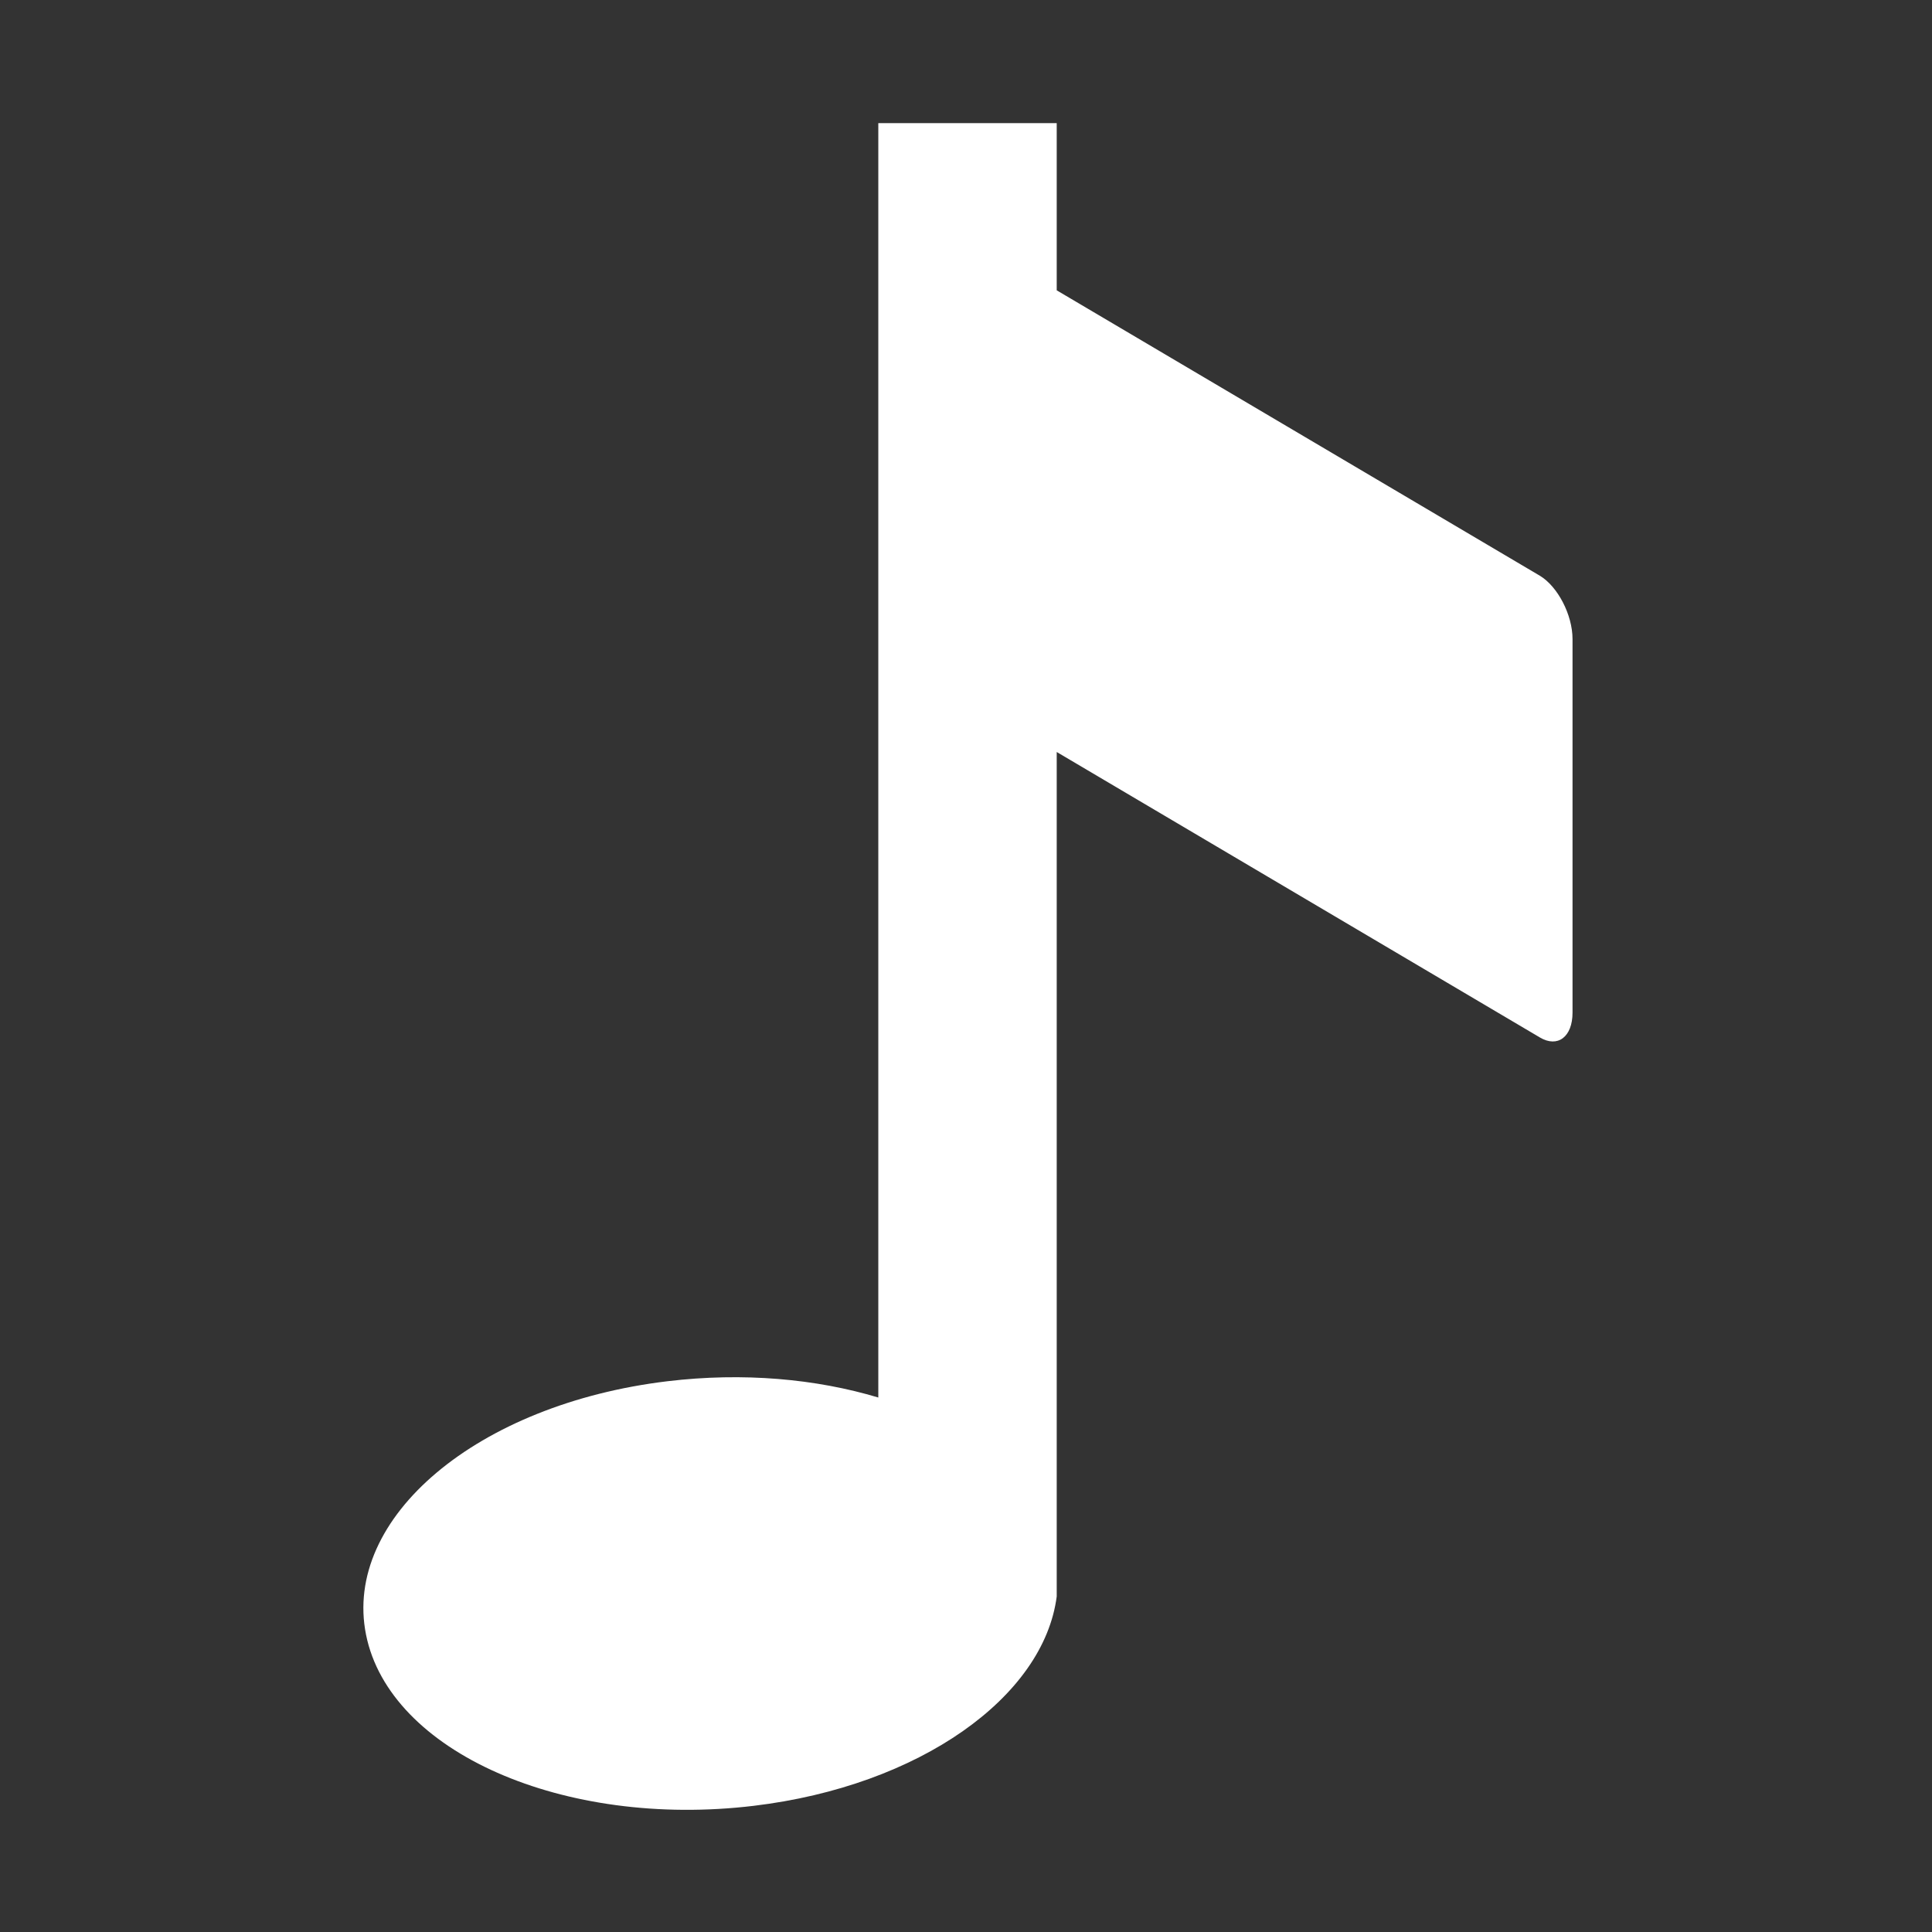 <?xml version="1.0" encoding="UTF-8" standalone="no"?>
<!DOCTYPE svg PUBLIC "-//W3C//DTD SVG 1.1//EN" "http://www.w3.org/Graphics/SVG/1.1/DTD/svg11.dtd">
<svg width="100%" height="100%" viewBox="0 0 512 512" version="1.1" xmlns="http://www.w3.org/2000/svg" xmlns:xlink="http://www.w3.org/1999/xlink" xml:space="preserve" xmlns:serif="http://www.serif.com/" style="fill-rule:evenodd;clip-rule:evenodd;stroke-linejoin:round;stroke-miterlimit:2;">
    <rect x="0" y="0" width="512" height="512" fill="#333333" stroke="none"/>
    <g id="Music-Note-Icon" transform="matrix(8.581,0,0,8.581,-9514.57,-2206.32)">
        <path d="M1141.43,266.083L1156.35,274.897C1156.9,275.226 1157.36,276.102 1157.36,276.853L1157.36,288.391C1157.36,289.142 1156.9,289.485 1156.35,289.156L1141.43,280.341M1141.43,260.919L1141.43,306.421C1141.03,309.519 1137.2,312.272 1132.07,312.887C1126.2,313.59 1120.83,311.224 1120.1,307.605C1119.37,303.987 1123.54,300.478 1129.41,299.774C1131.75,299.494 1134,299.7 1135.92,300.277L1135.92,260.919L1141.43,260.919Z" style="fill:white;"/>
    </g>
</svg>
